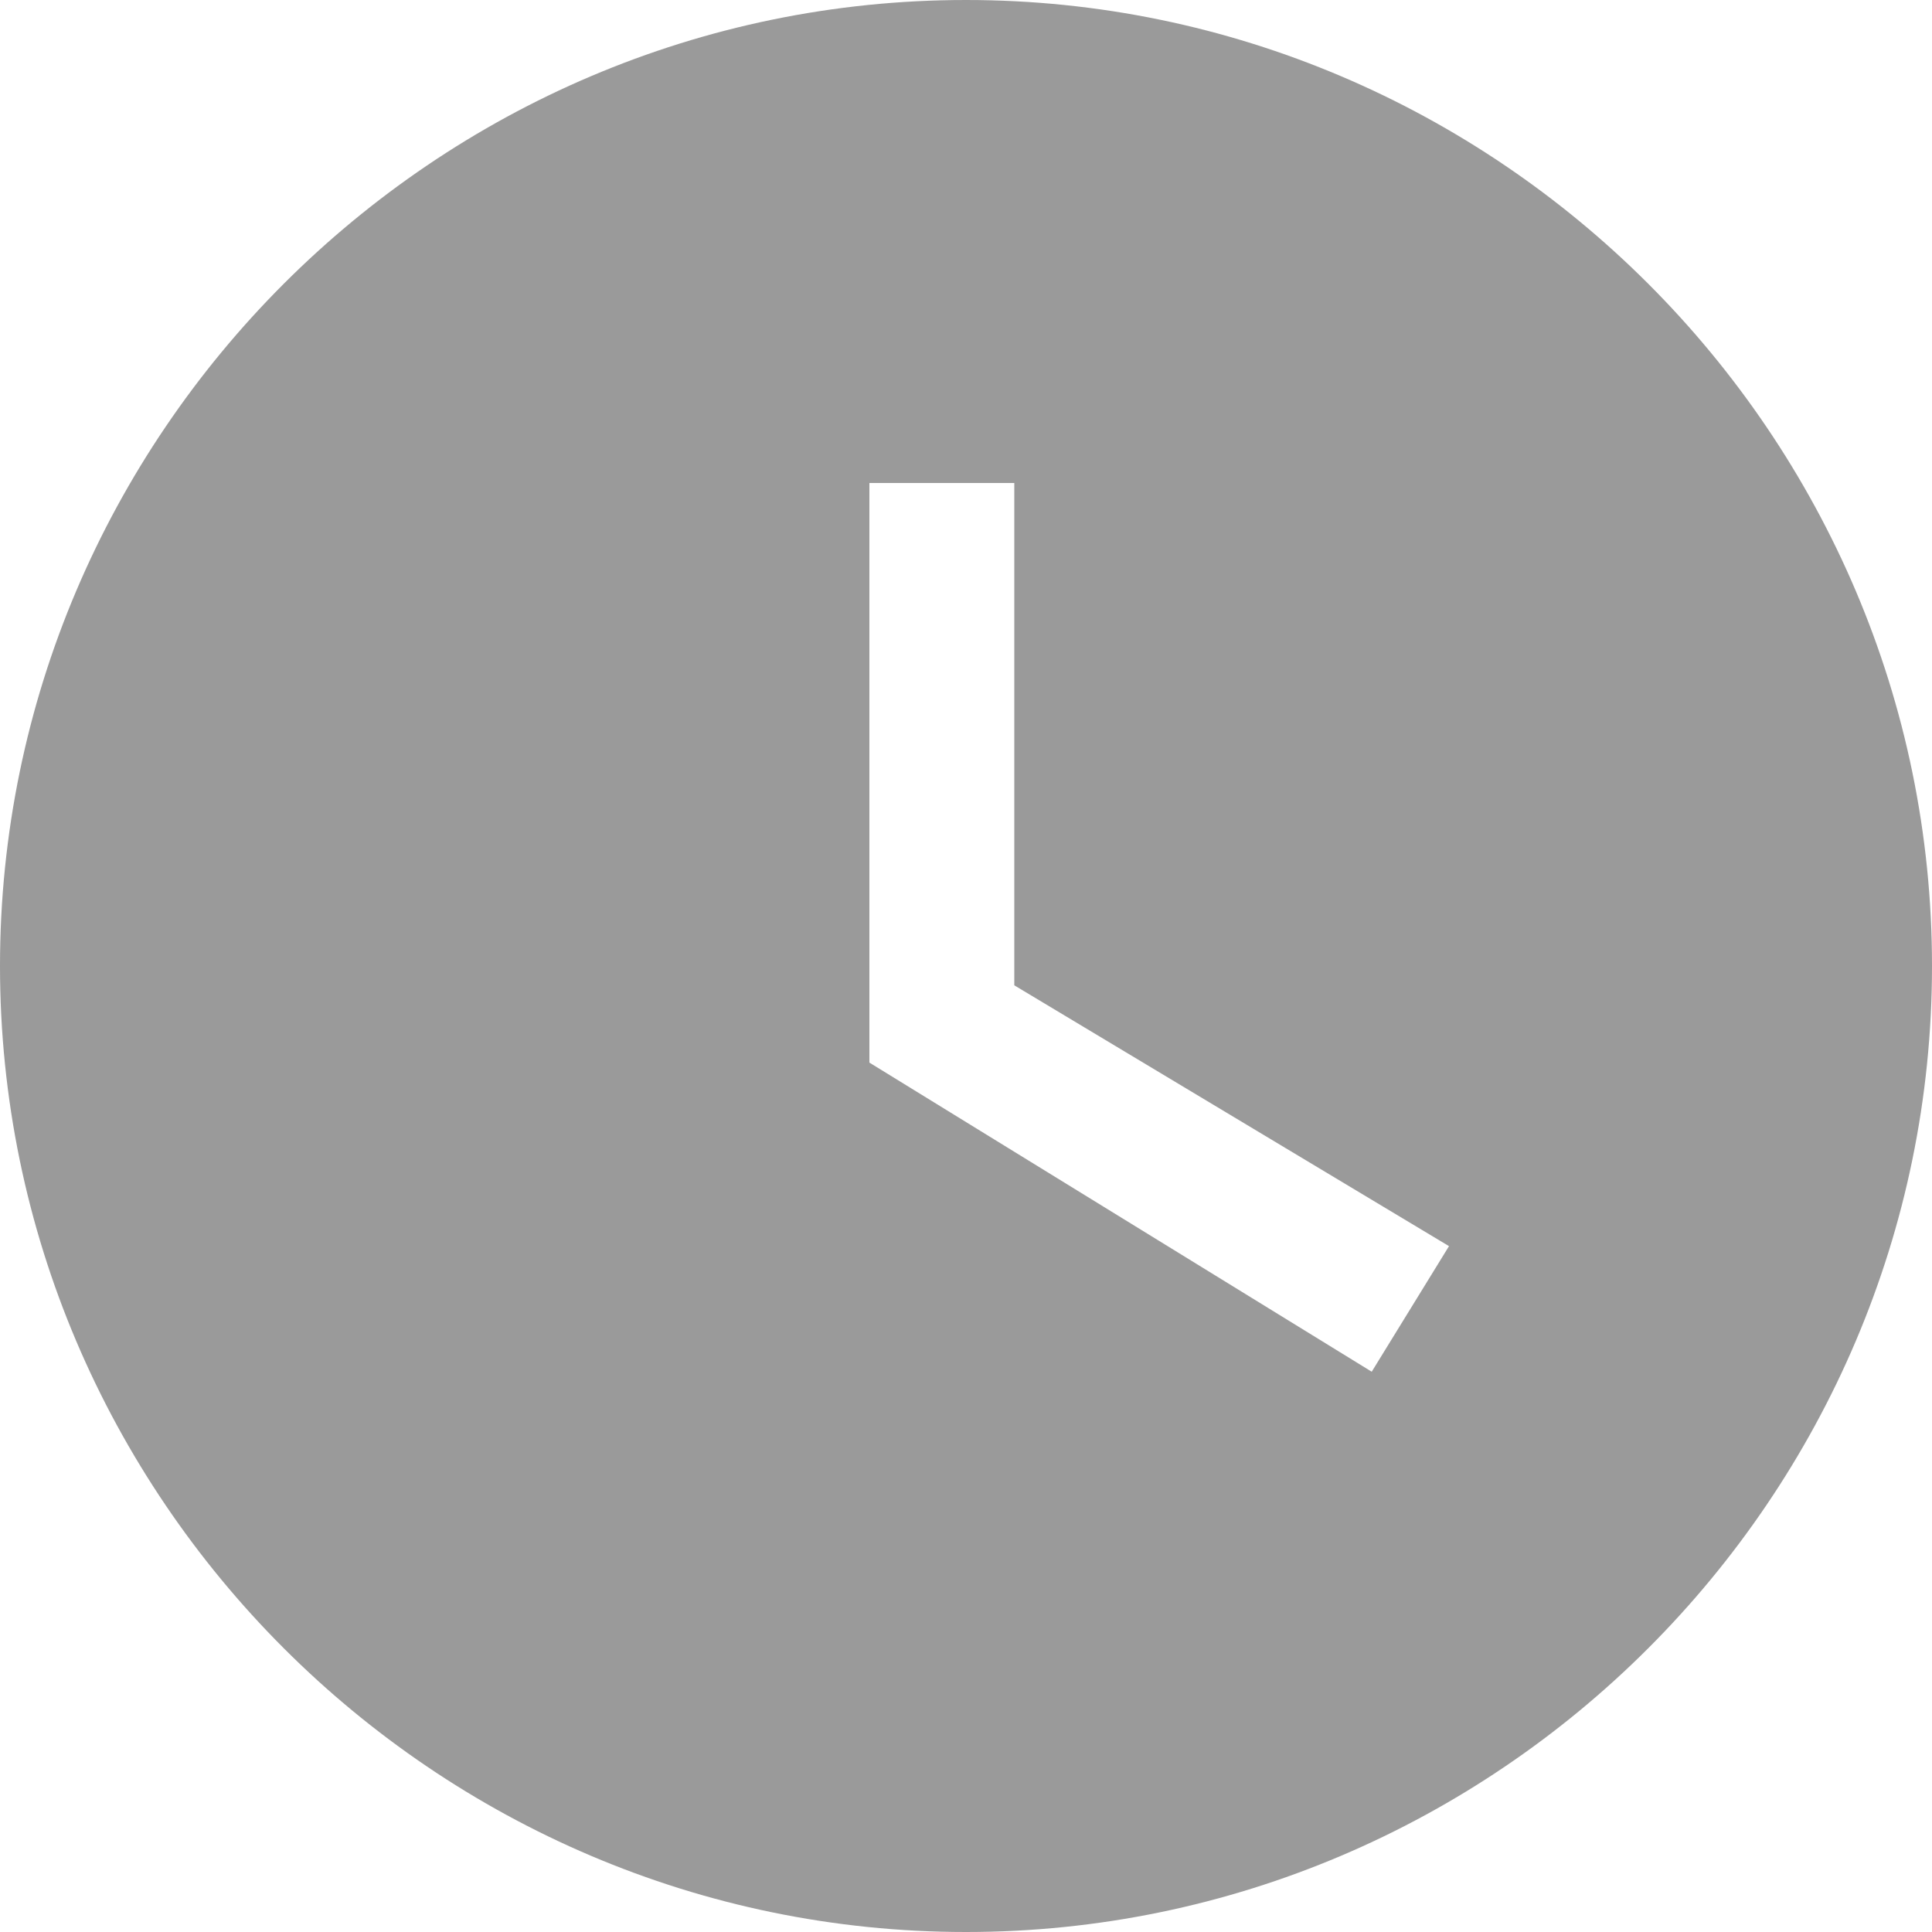<svg width="14" height="14" viewBox="0 0 14 14" fill="none" xmlns="http://www.w3.org/2000/svg">
<path d="M7 0C3.15 0 0 3.15 0 7C0 10.85 3.15 14 7 14C10.85 14 14 10.85 14 7C14 3.15 10.85 0 7 0ZM9.94 9.94L6.3 7.7V3.5H7.35V7.14L10.5 9.03L9.94 9.94Z" fill="#9A9A9A"/>
</svg>

